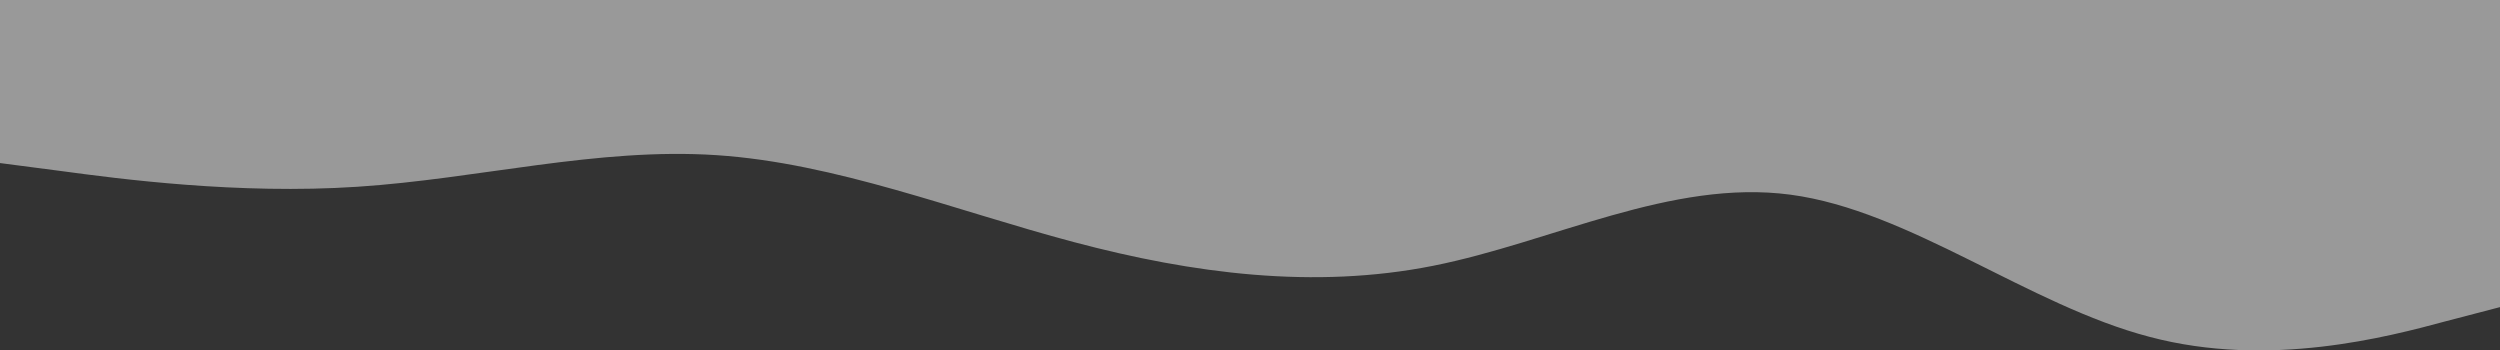 <svg width="1434" height="201" viewBox="0 0 1434 201" fill="none" xmlns="http://www.w3.org/2000/svg">
<rect x="0" y="0" width="1434" height="201" fill="#333333" stroke="none"/>
<path fill-rule="evenodd" clip-rule="evenodd" d="M1.16767e-06 93.531L34.752 98.063C68.305 102.595 136.61 111.66 204.915 107.128C274.418 102.595 342.723 84.466 411.028 88.999C479.333 93.531 547.638 120.725 615.943 138.854C684.248 156.984 753.752 166.049 822.057 152.452C890.362 138.854 958.667 102.596 1026.97 111.66C1095.28 120.725 1163.58 175.113 1233.08 193.243C1301.39 211.372 1369.69 193.243 1403.25 184.178L1438 175.113L1438 0L1403.25 0C1369.69 0 1301.39 0 1233.08 0C1163.58 0 1095.28 0 1026.97 0C958.667 0 890.362 0 822.057 0C753.752 0 684.248 0 615.943 0C547.638 9.57521e-05 479.333 8.38093e-05 411.028 7.18665e-05C342.723 5.99236e-05 274.418 4.79808e-05 204.915 3.58285e-05C136.61 2.38856e-05 68.305 1.19428e-05 34.752 6.07617e-06L0 0L1.16767e-06 93.531Z" fill="white" fill-opacity="0.5"/>
</svg>
